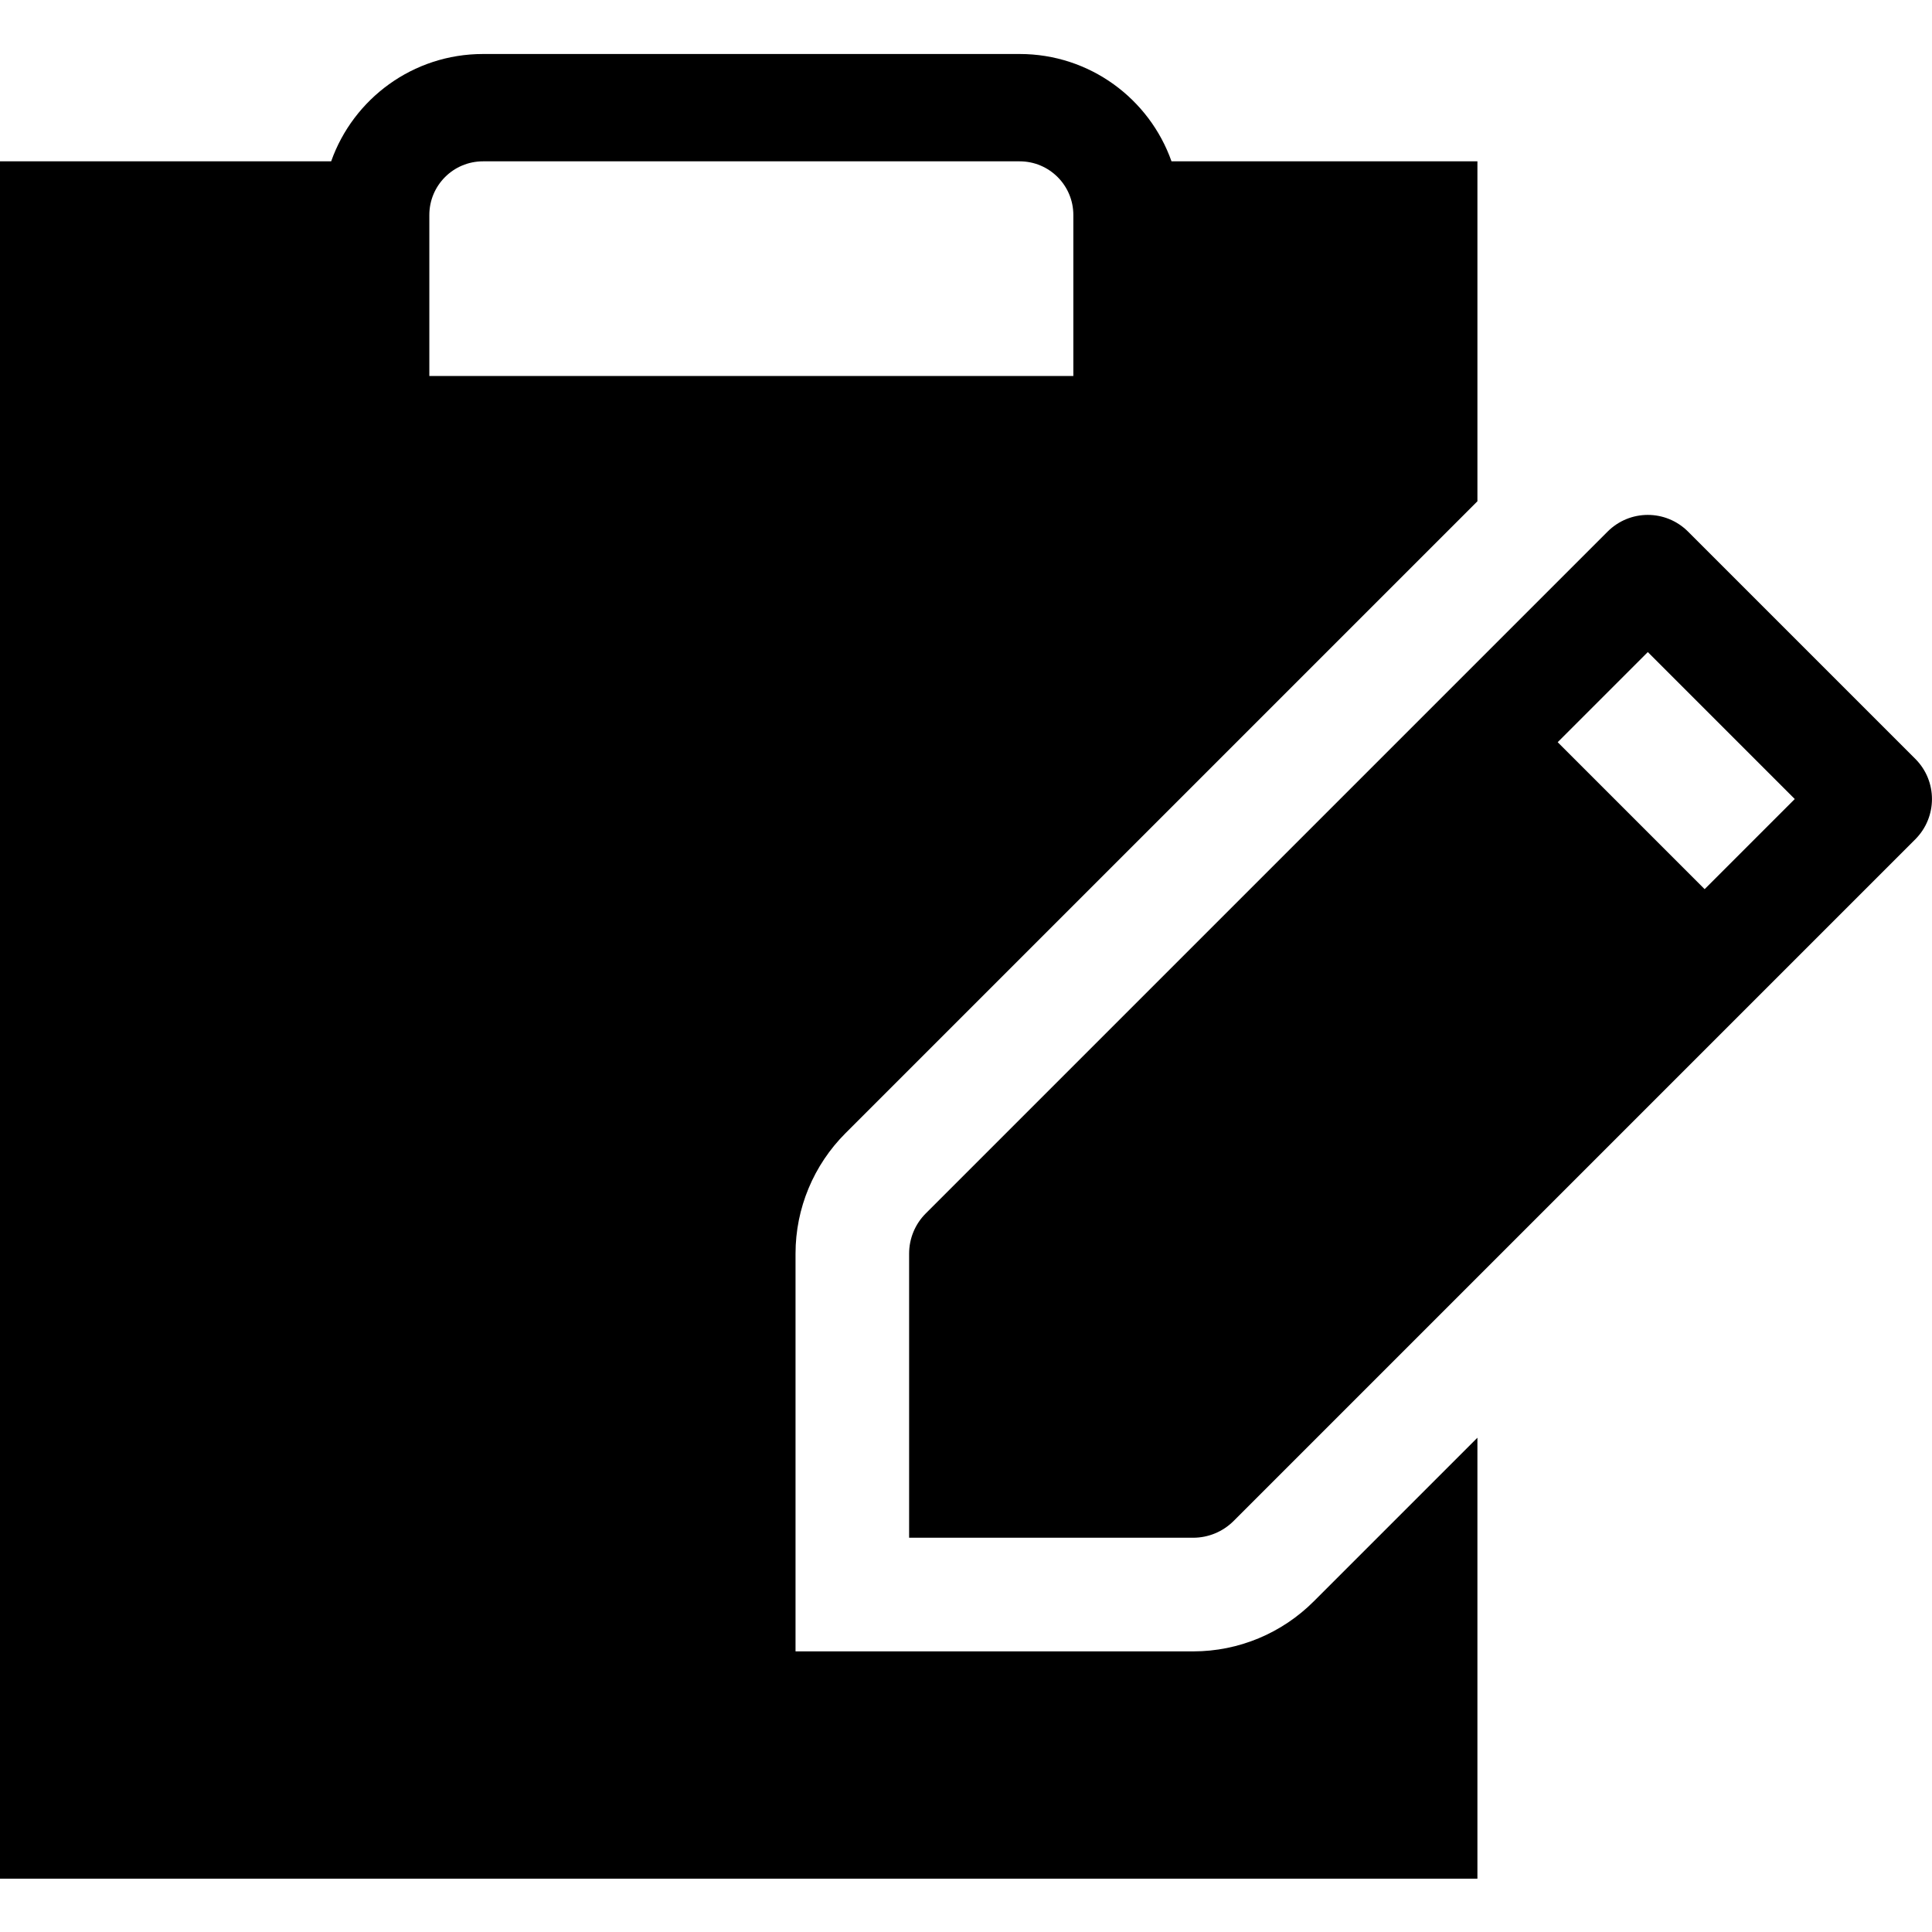 <?xml version="1.0" encoding="utf-8"?>
<!-- Uploaded to: SVG Repo, www.svgrepo.com, Generator: SVG Repo Mixer Tools -->
<svg fill="#000000" width="800px" height="800px" viewBox="0 0 1920 1920" xmlns="http://www.w3.org/2000/svg">
    <g fill-rule="evenodd">
        <path d="M1164.23 160.333h304.01v337.82L840.282 1126.11c-31.623 31.62-49.694 74.54-49.694 119.71v395.3h395.292c45.18 0 88.1-18.07 119.72-49.7l162.64-162.63V1867H0V160.333h329.104C351.069 98.19 410.335 53.667 480 53.667h533.33c69.67 0 128.93 44.523 150.9 106.666Zm-737.563 53.334c0-29.456 23.878-53.334 53.333-53.334h533.33c29.46 0 53.34 23.878 53.34 53.334v160H426.667v-160Z"/>
        <path d="m1677.57 528.308 225.88 225.882c22.02 22.024 22.02 57.713 0 79.85l-677.65 677.65c-10.62 10.5-24.96 16.49-39.98 16.49H903.467v-282.36c0-15.02 5.986-29.36 16.489-39.87L1597.6 528.308c22.14-22.137 57.83-22.137 79.97 0Zm-129.55 209.28 146.03 146.033 89.56-89.562-146.03-146.033-89.56 89.562Z"/>
    </g>
</svg>